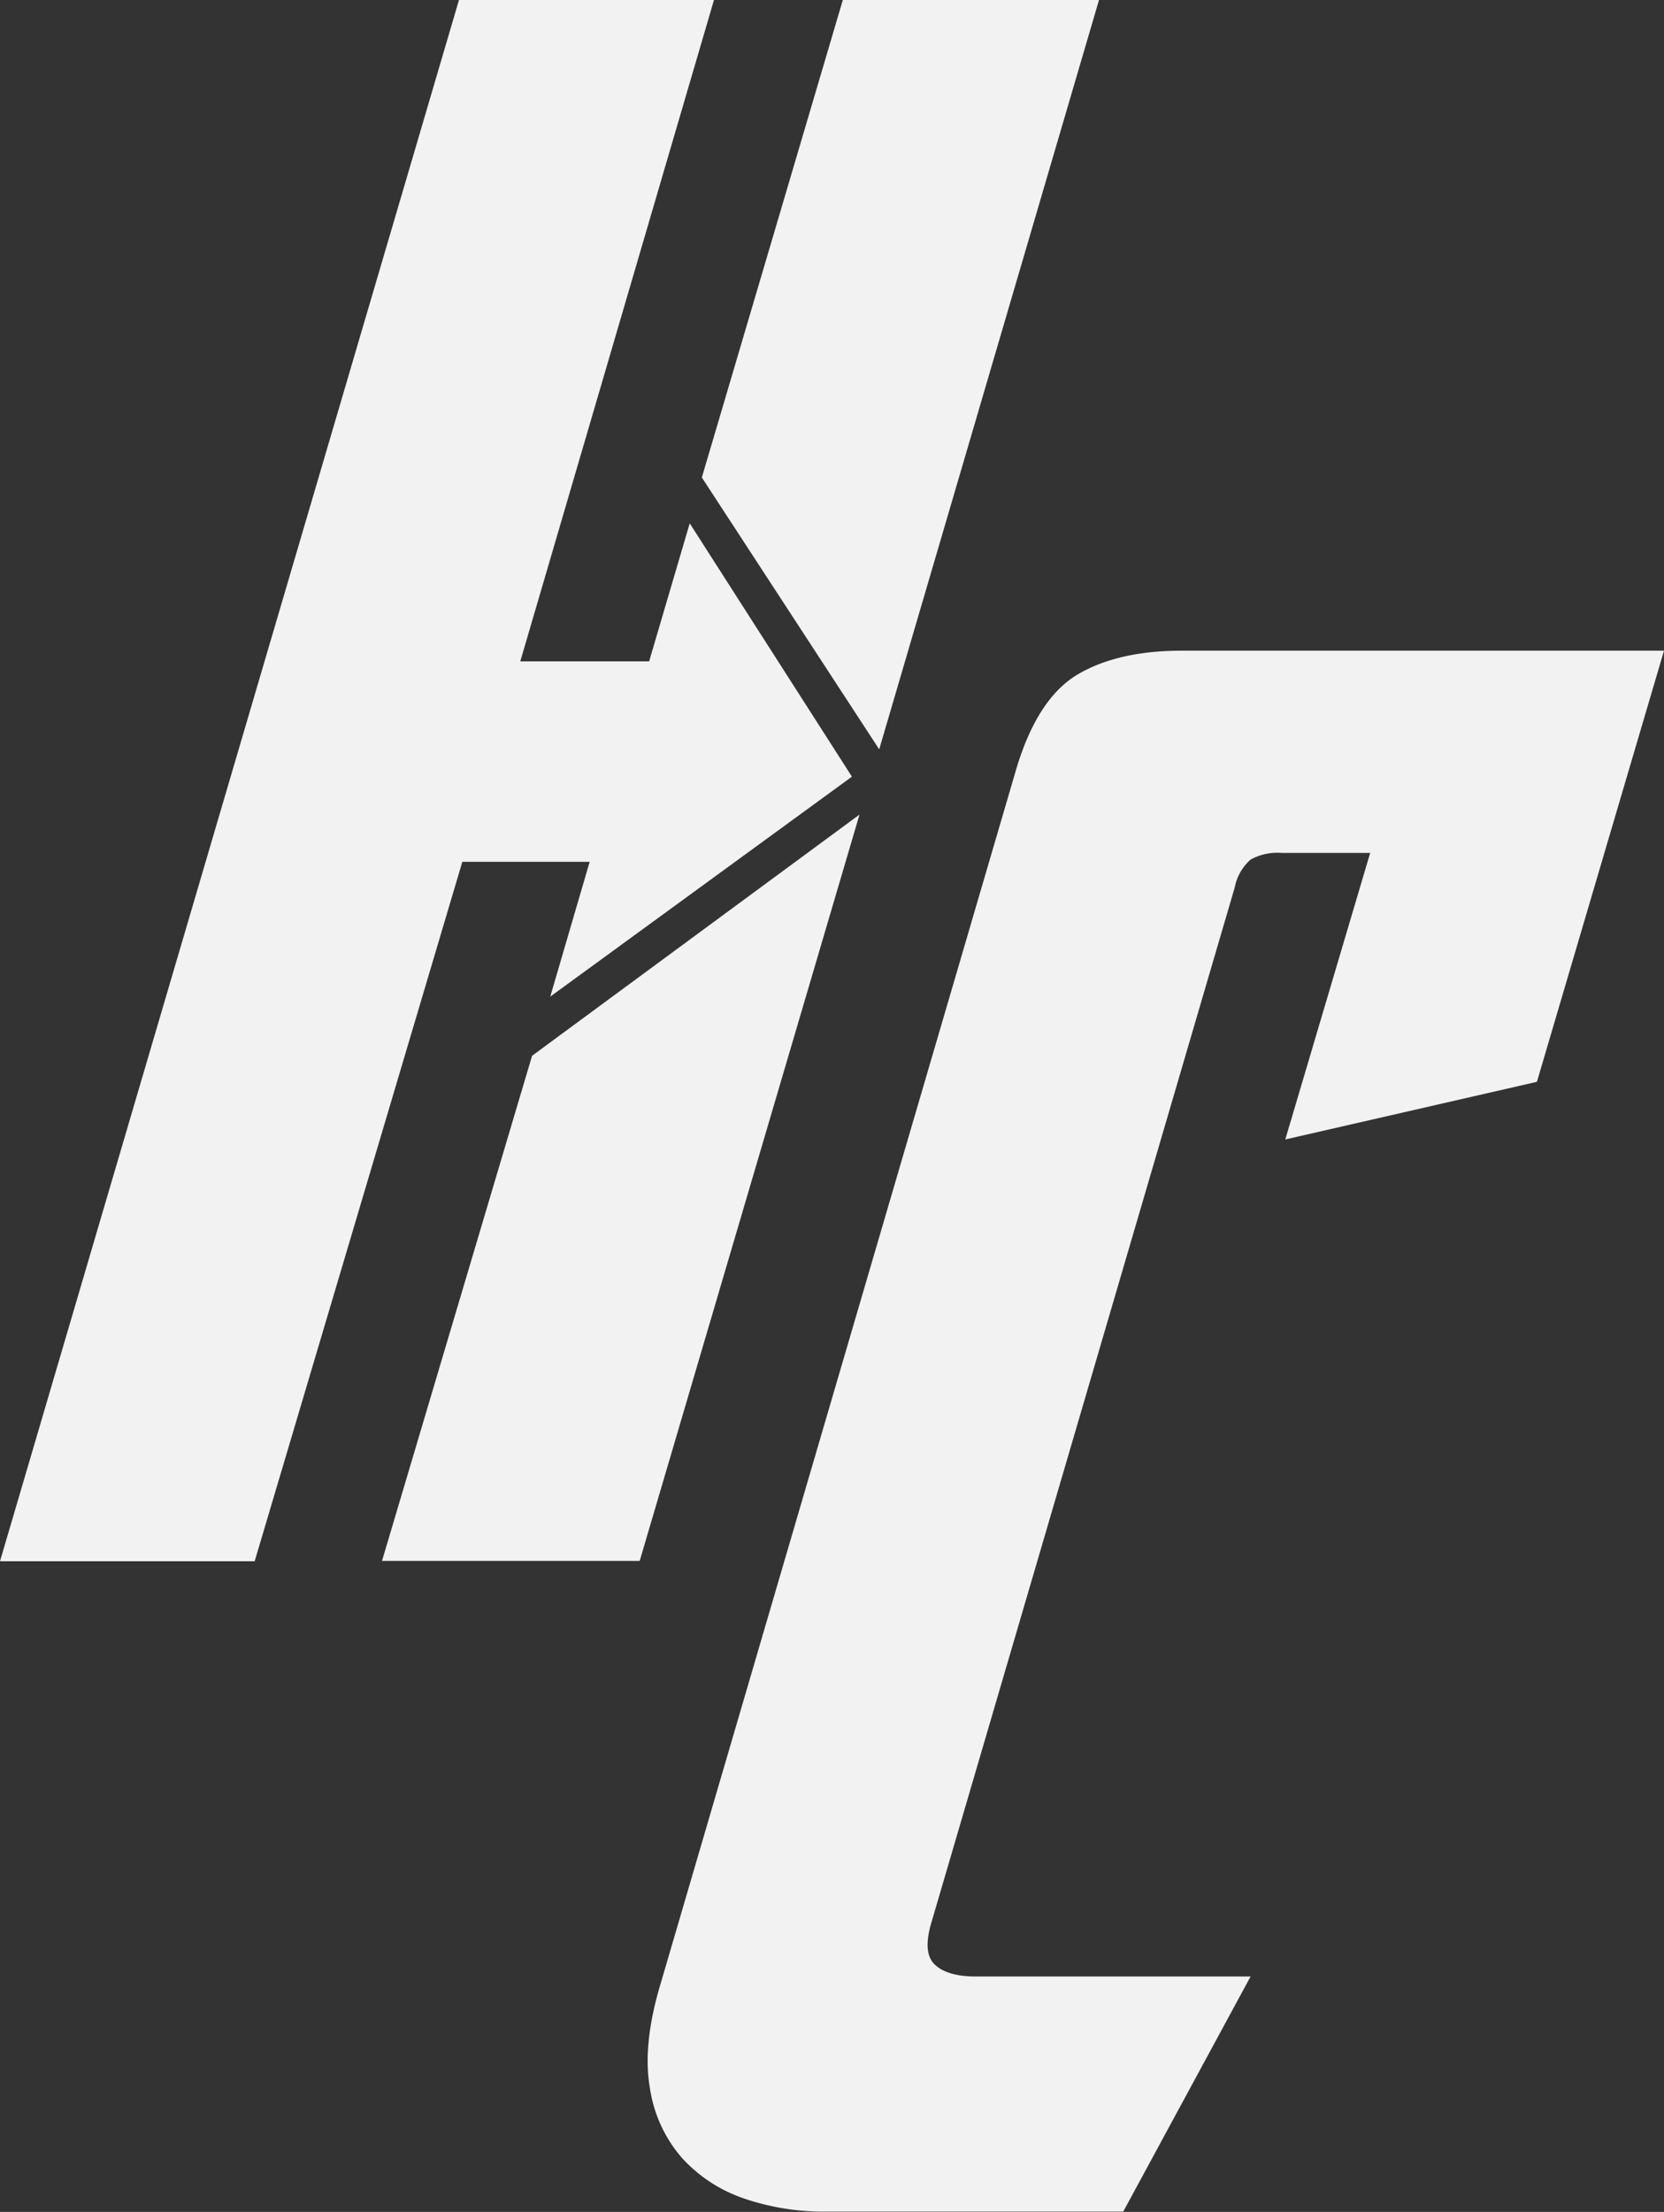 <svg id="Calque_1" data-name="Calque 1" xmlns="http://www.w3.org/2000/svg" viewBox="0 0 197.59 262.47"><rect x="0" y="0" width="197.59" height="262.47" fill="#333333" stroke="none"/><defs><style>.cls-1{isolation:isolate;}.cls-2{fill:#f2f2f2;}</style></defs><title>HC_logo_white</title><g class="cls-1"><path class="cls-2" d="M69.84,118.26l4.68-16H59.4l-24.66,83H4.5L59,0H89.28l-23,78.48h15.3L86.4,62.1l19.26,30.06Zm36.72-21.6-26.1,88.56H49.86l17.82-59.94Zm-18.72-40L104.58,0H135L108.9,88.92Z" transform="translate(-4.5 0)"/></g><g class="cls-1"><path class="cls-2" d="M187,128.37l-29.88,6.84,10.08-34H156.73A6.59,6.59,0,0,0,153,102a5.92,5.92,0,0,0-1.89,3.33l-36,122.76q-1.08,3.6.36,5t4.68,1.44H153l-15.12,27.9H102.55a29.15,29.15,0,0,1-9.63-1.53,17.64,17.64,0,0,1-7.38-4.77,16.21,16.21,0,0,1-3.87-8.37q-.9-5.13,1.26-12.33l42.3-144.36q2.52-8.28,7.29-11.07t12.33-2.79h57.24Z" transform="translate(-4.5 0)"/></g></svg>